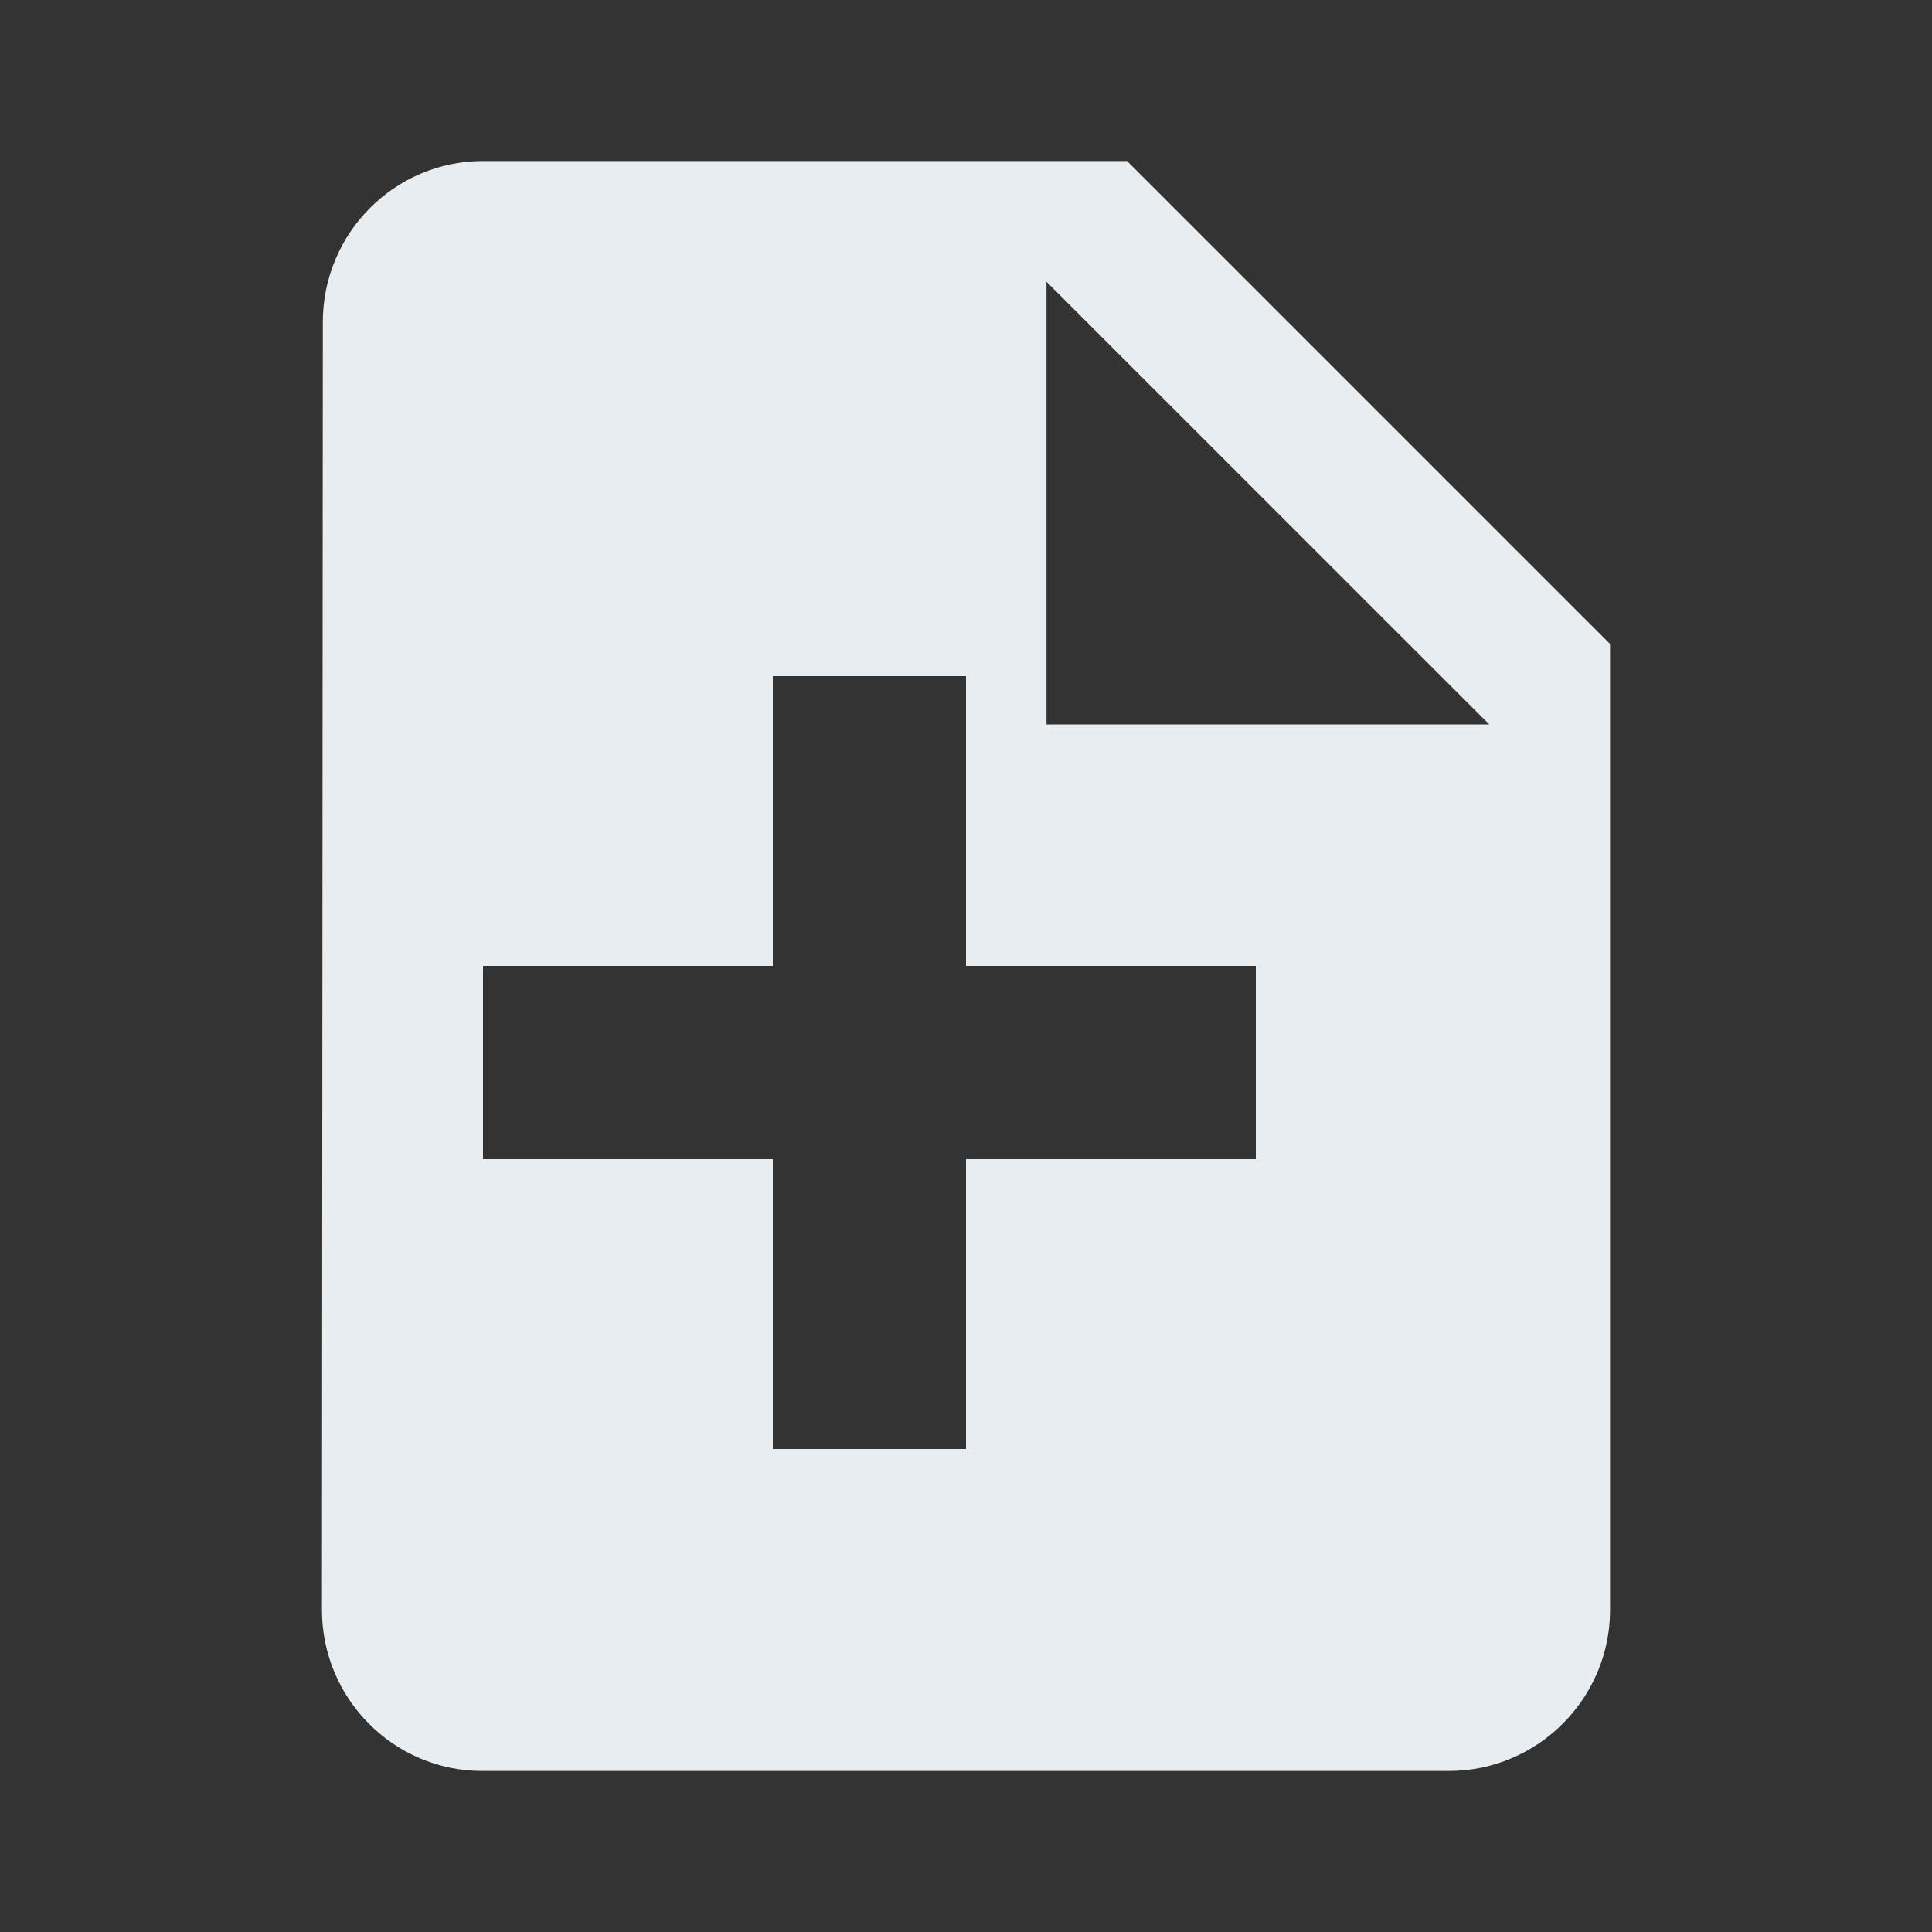 <svg width="20" height="20" viewBox="0 0 20 20" fill="none" xmlns="http://www.w3.org/2000/svg">
<rect x="0" y="0" width="20" height="20" fill="#333333" stroke="none"/>
<path fill-rule="evenodd" clip-rule="evenodd" d="M3.342 3.333C3.342 2.417 4.083 1.667 5 1.667H11.667L16.667 6.667V16.667C16.667 17.583 15.917 18.333 15 18.333H4.992C4.075 18.333 3.333 17.583 3.333 16.667L3.342 3.333ZM10.833 2.917V7.5H15.417L10.833 2.917ZM8 7H10V10H13V12H10V15H8V12H5V10H8V7Z" fill="#E7EDF1"/>
</svg>
